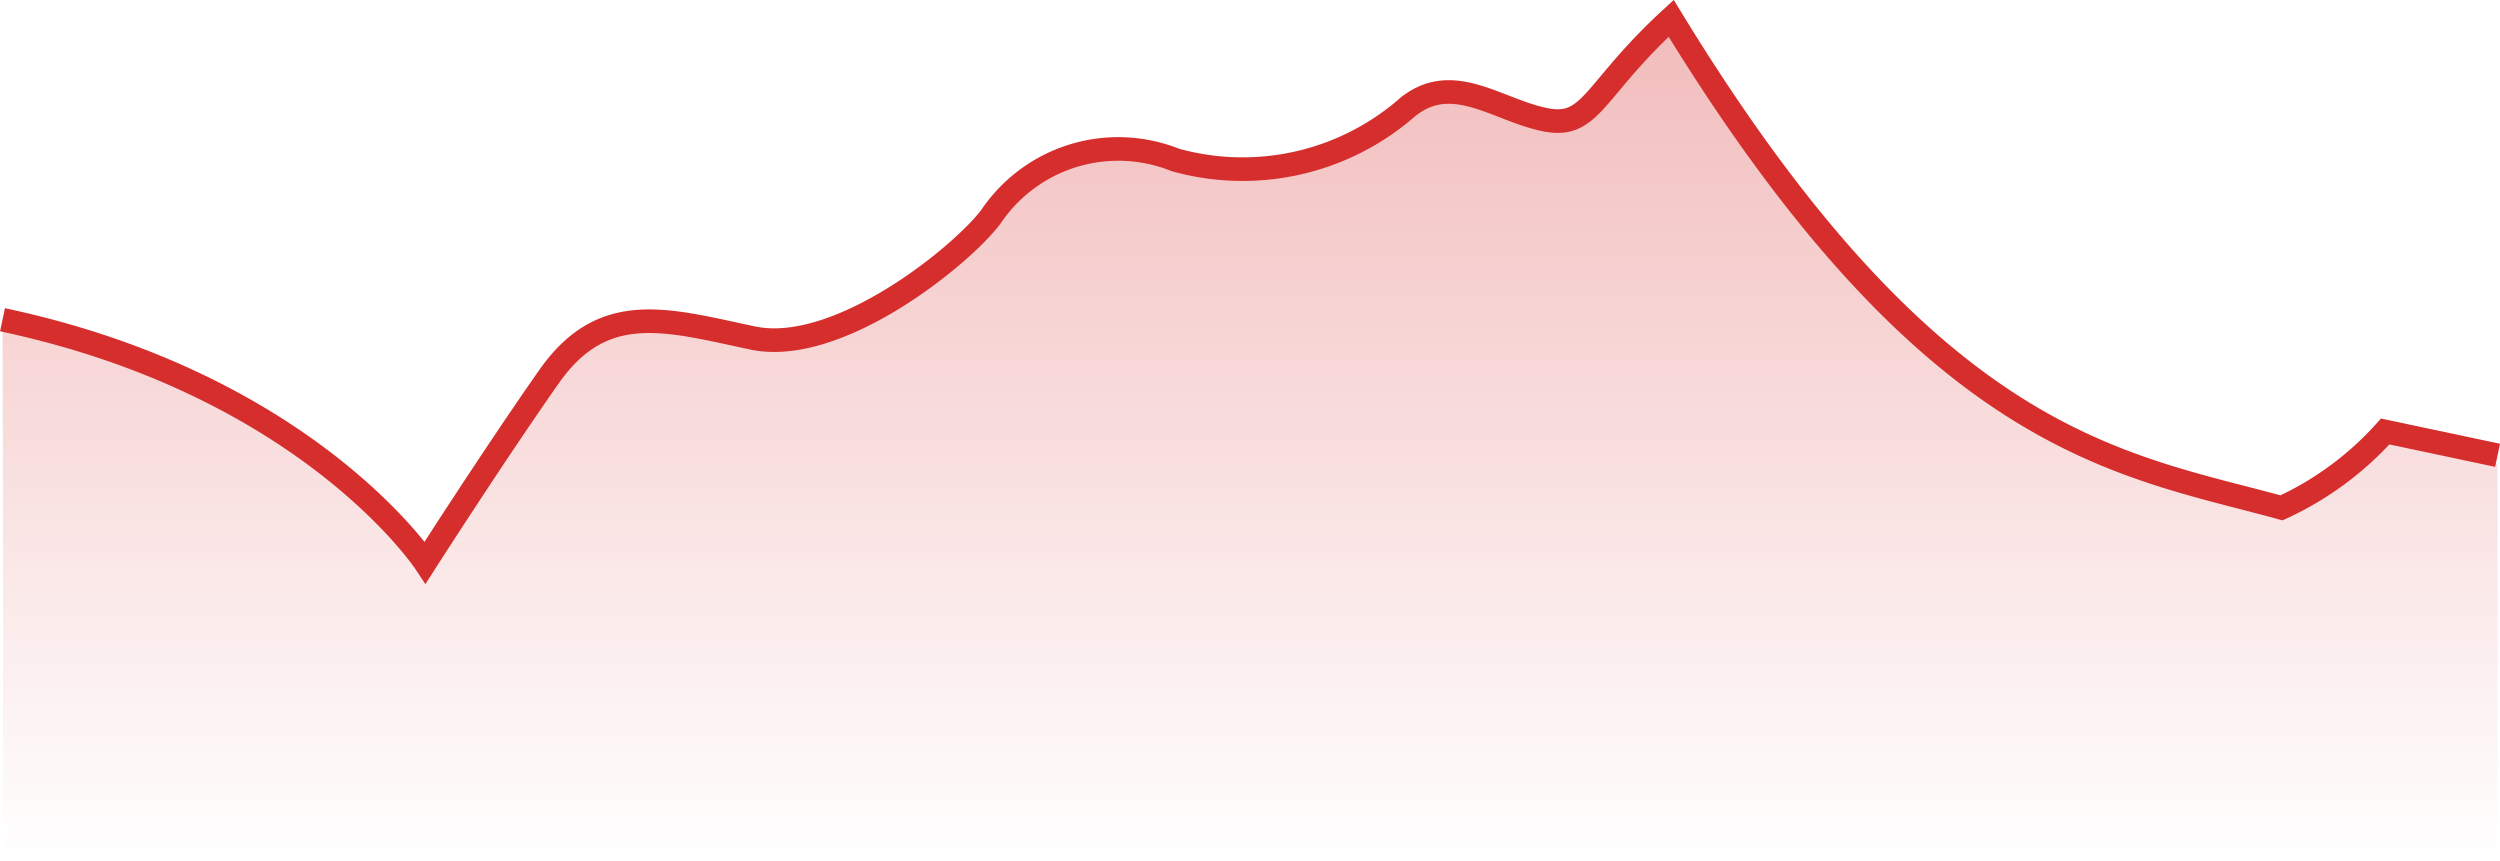 <svg xmlns="http://www.w3.org/2000/svg" xmlns:xlink="http://www.w3.org/1999/xlink" width="74.145" height="25.545" viewBox="0 0 74.145 25.545">
  <defs>
    <linearGradient id="linear-gradient" x1="0.5" x2="0.5" y2="1" gradientUnits="objectBoundingBox">
      <stop offset="0" stop-color="#d62d2d" stop-opacity="0.322"/>
      <stop offset="1" stop-color="#d62d2d" stop-opacity="0"/>
    </linearGradient>
  </defs>
  <g id="red" transform="translate(0.073 0.545)">
    <path id="Path_2479" data-name="Path 2479" d="M8054.522,5138.143l-3.333-.72a9.433,9.433,0,0,1-3.076,2.312c-4.808-1.347-10.371-1.9-18.1-14.819-2.356,2.2-2.356,3.368-3.771,3.062s-2.733-1.47-4.053-.368a7.323,7.323,0,0,1-6.881,1.593,4.507,4.507,0,0,0-5.468,1.714c-.849,1.164-4.526,4.226-7.07,3.674s-4.431-1.164-6.033,1.164-3.677,5.634-3.677,5.634-3.486-5.39-12.537-7.349c.04,11.9,0,15.876,0,15.876h74Z" transform="translate(-7980.522 -5124.915)" fill="url(#linear-gradient)"/>
    <path id="Path_2476" data-name="Path 2476" d="M8054.522,5137.874l-3.333-.706a9.4,9.4,0,0,1-3.076,2.265c-4.808-1.319-10.371-1.859-18.1-14.518-2.356,2.16-2.356,3.3-3.771,3s-2.733-1.44-4.053-.36a7.432,7.432,0,0,1-6.881,1.56,4.554,4.554,0,0,0-5.468,1.68c-.849,1.14-4.526,4.139-7.07,3.6s-4.431-1.139-6.033,1.14-3.677,5.519-3.677,5.519-3.486-5.279-12.537-7.2" transform="translate(-7980.522 -5124.916)" fill="none" stroke="#d62d2d" stroke-width="0.7"/>
  </g>
</svg>
